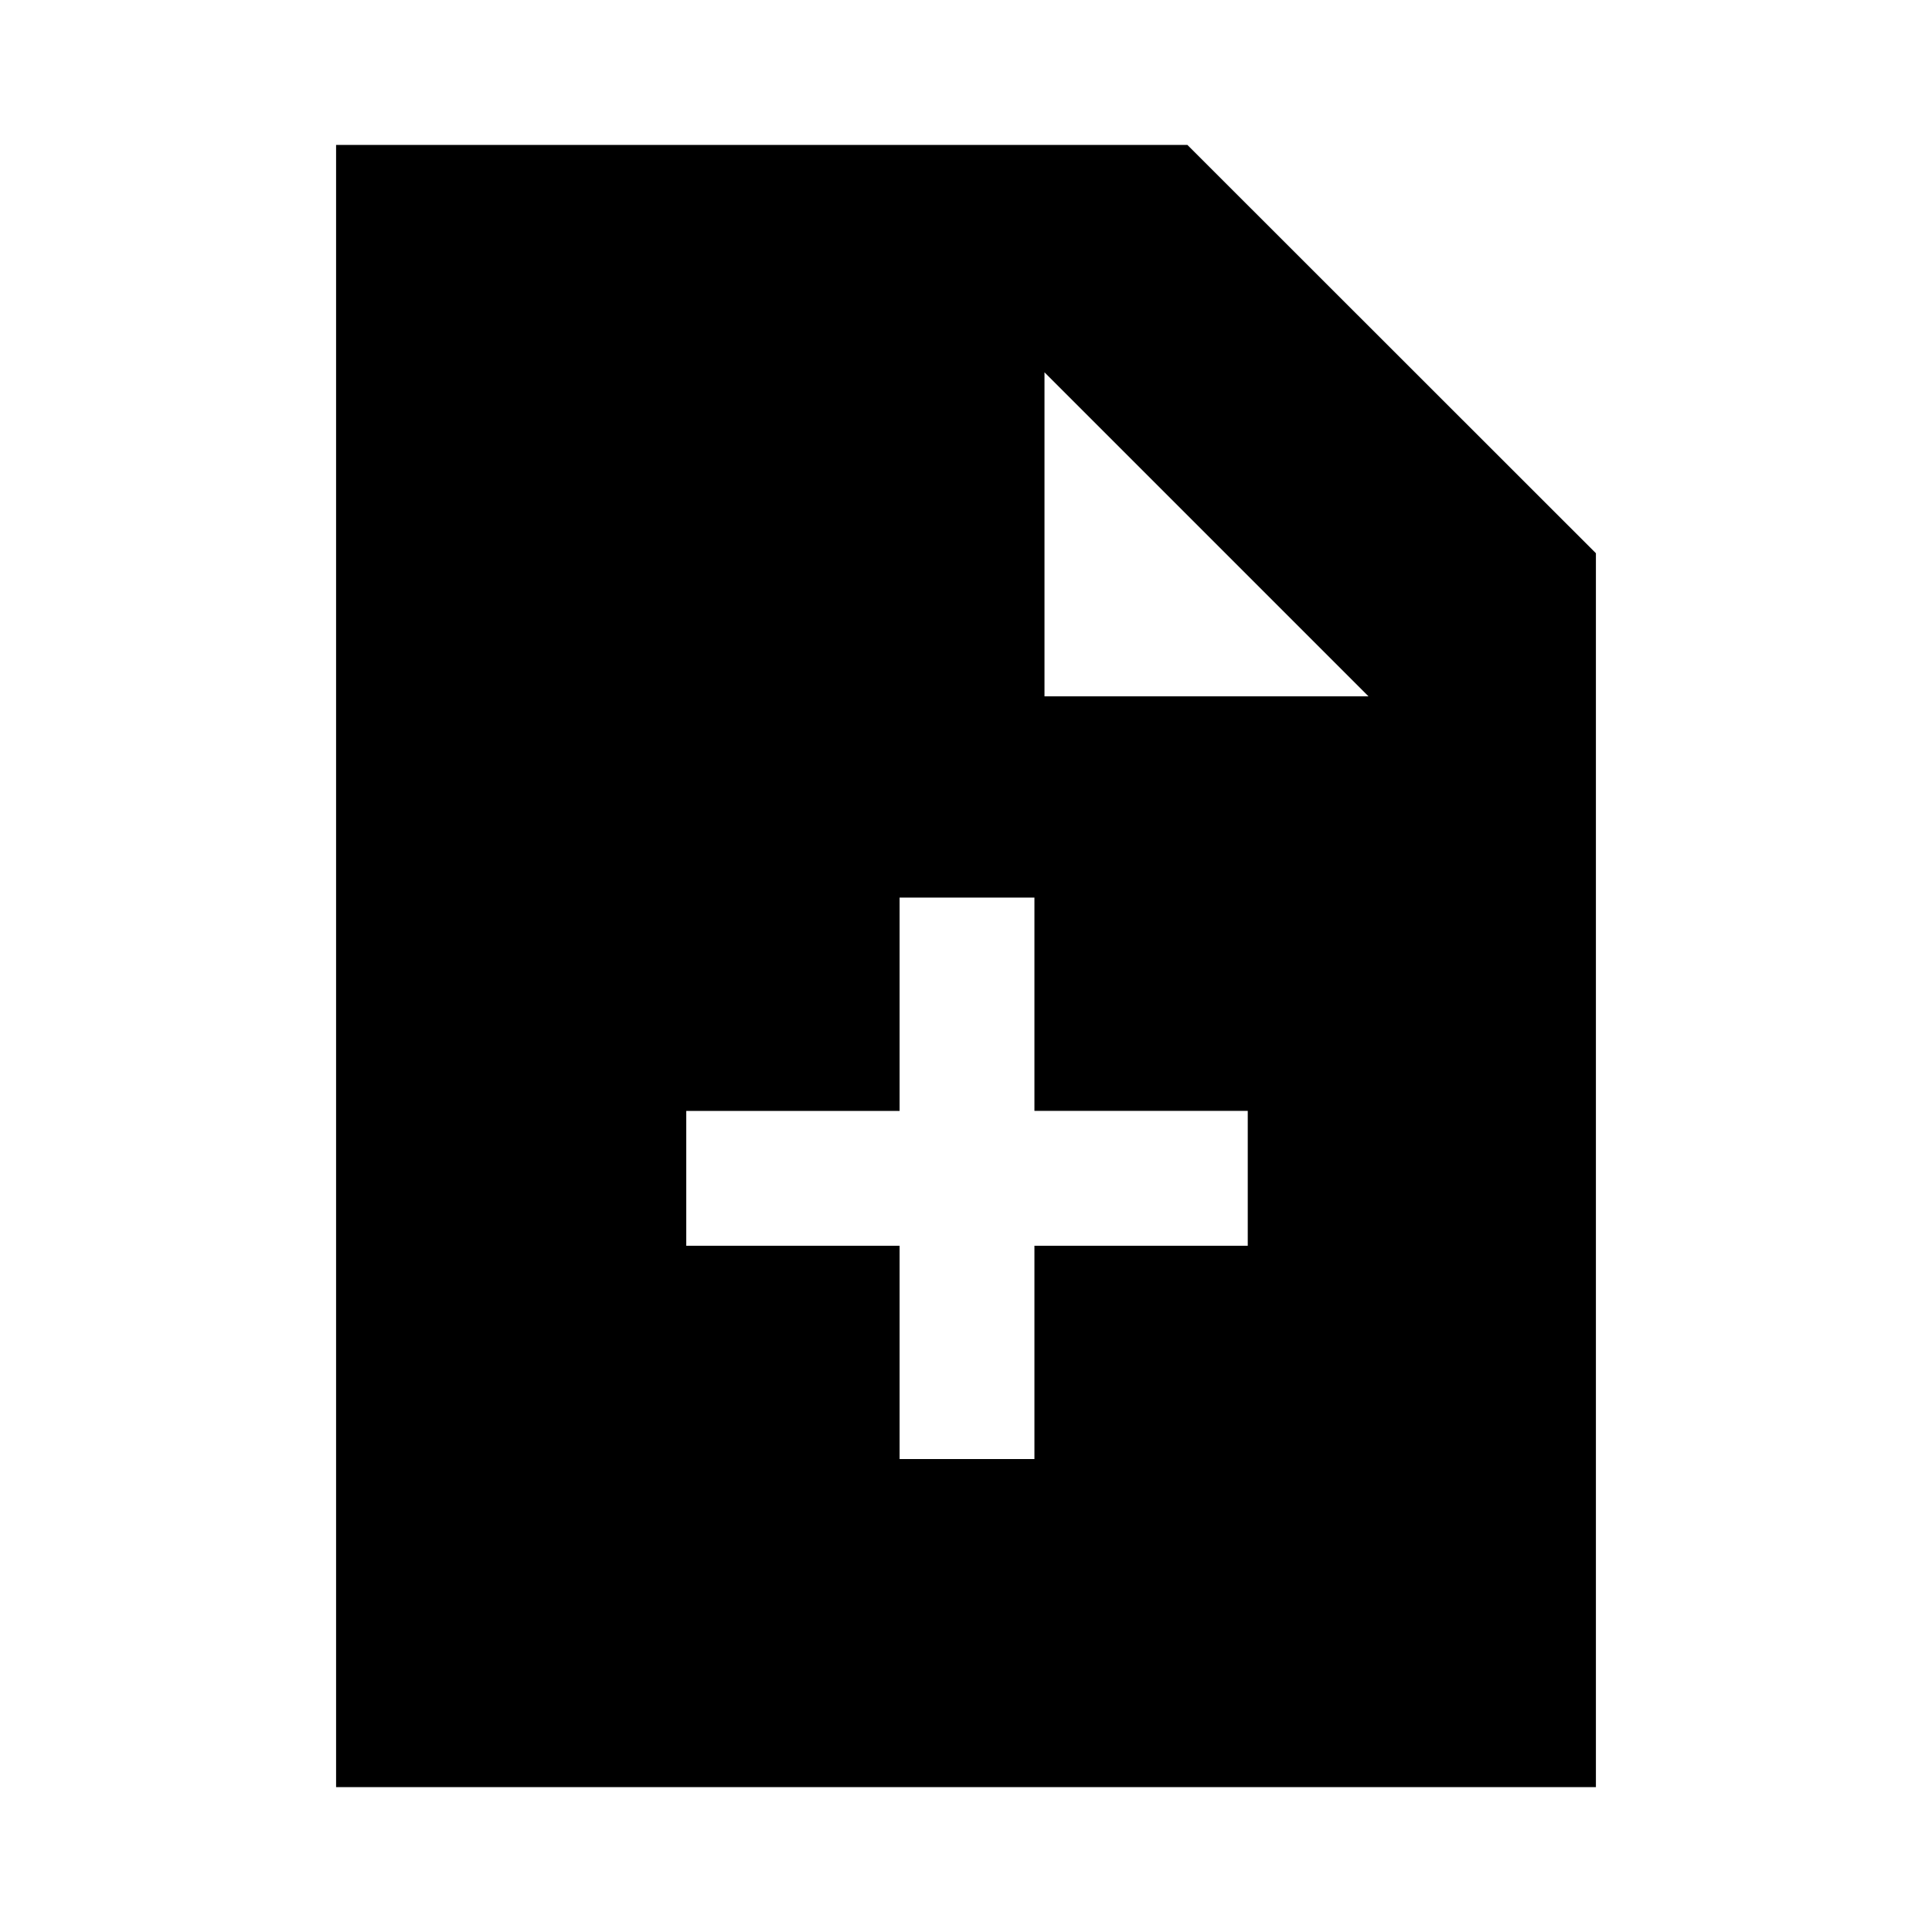 <svg xmlns="http://www.w3.org/2000/svg" height="20" viewBox="0 -960 960 960" width="20"><path d="M447-235h67v-106h106v-67H514v-106h-67v106H341v67h106v106ZM167-72v-816h423l203 202.9V-72H167Zm352-542h161L519-775v161Z"/></svg>